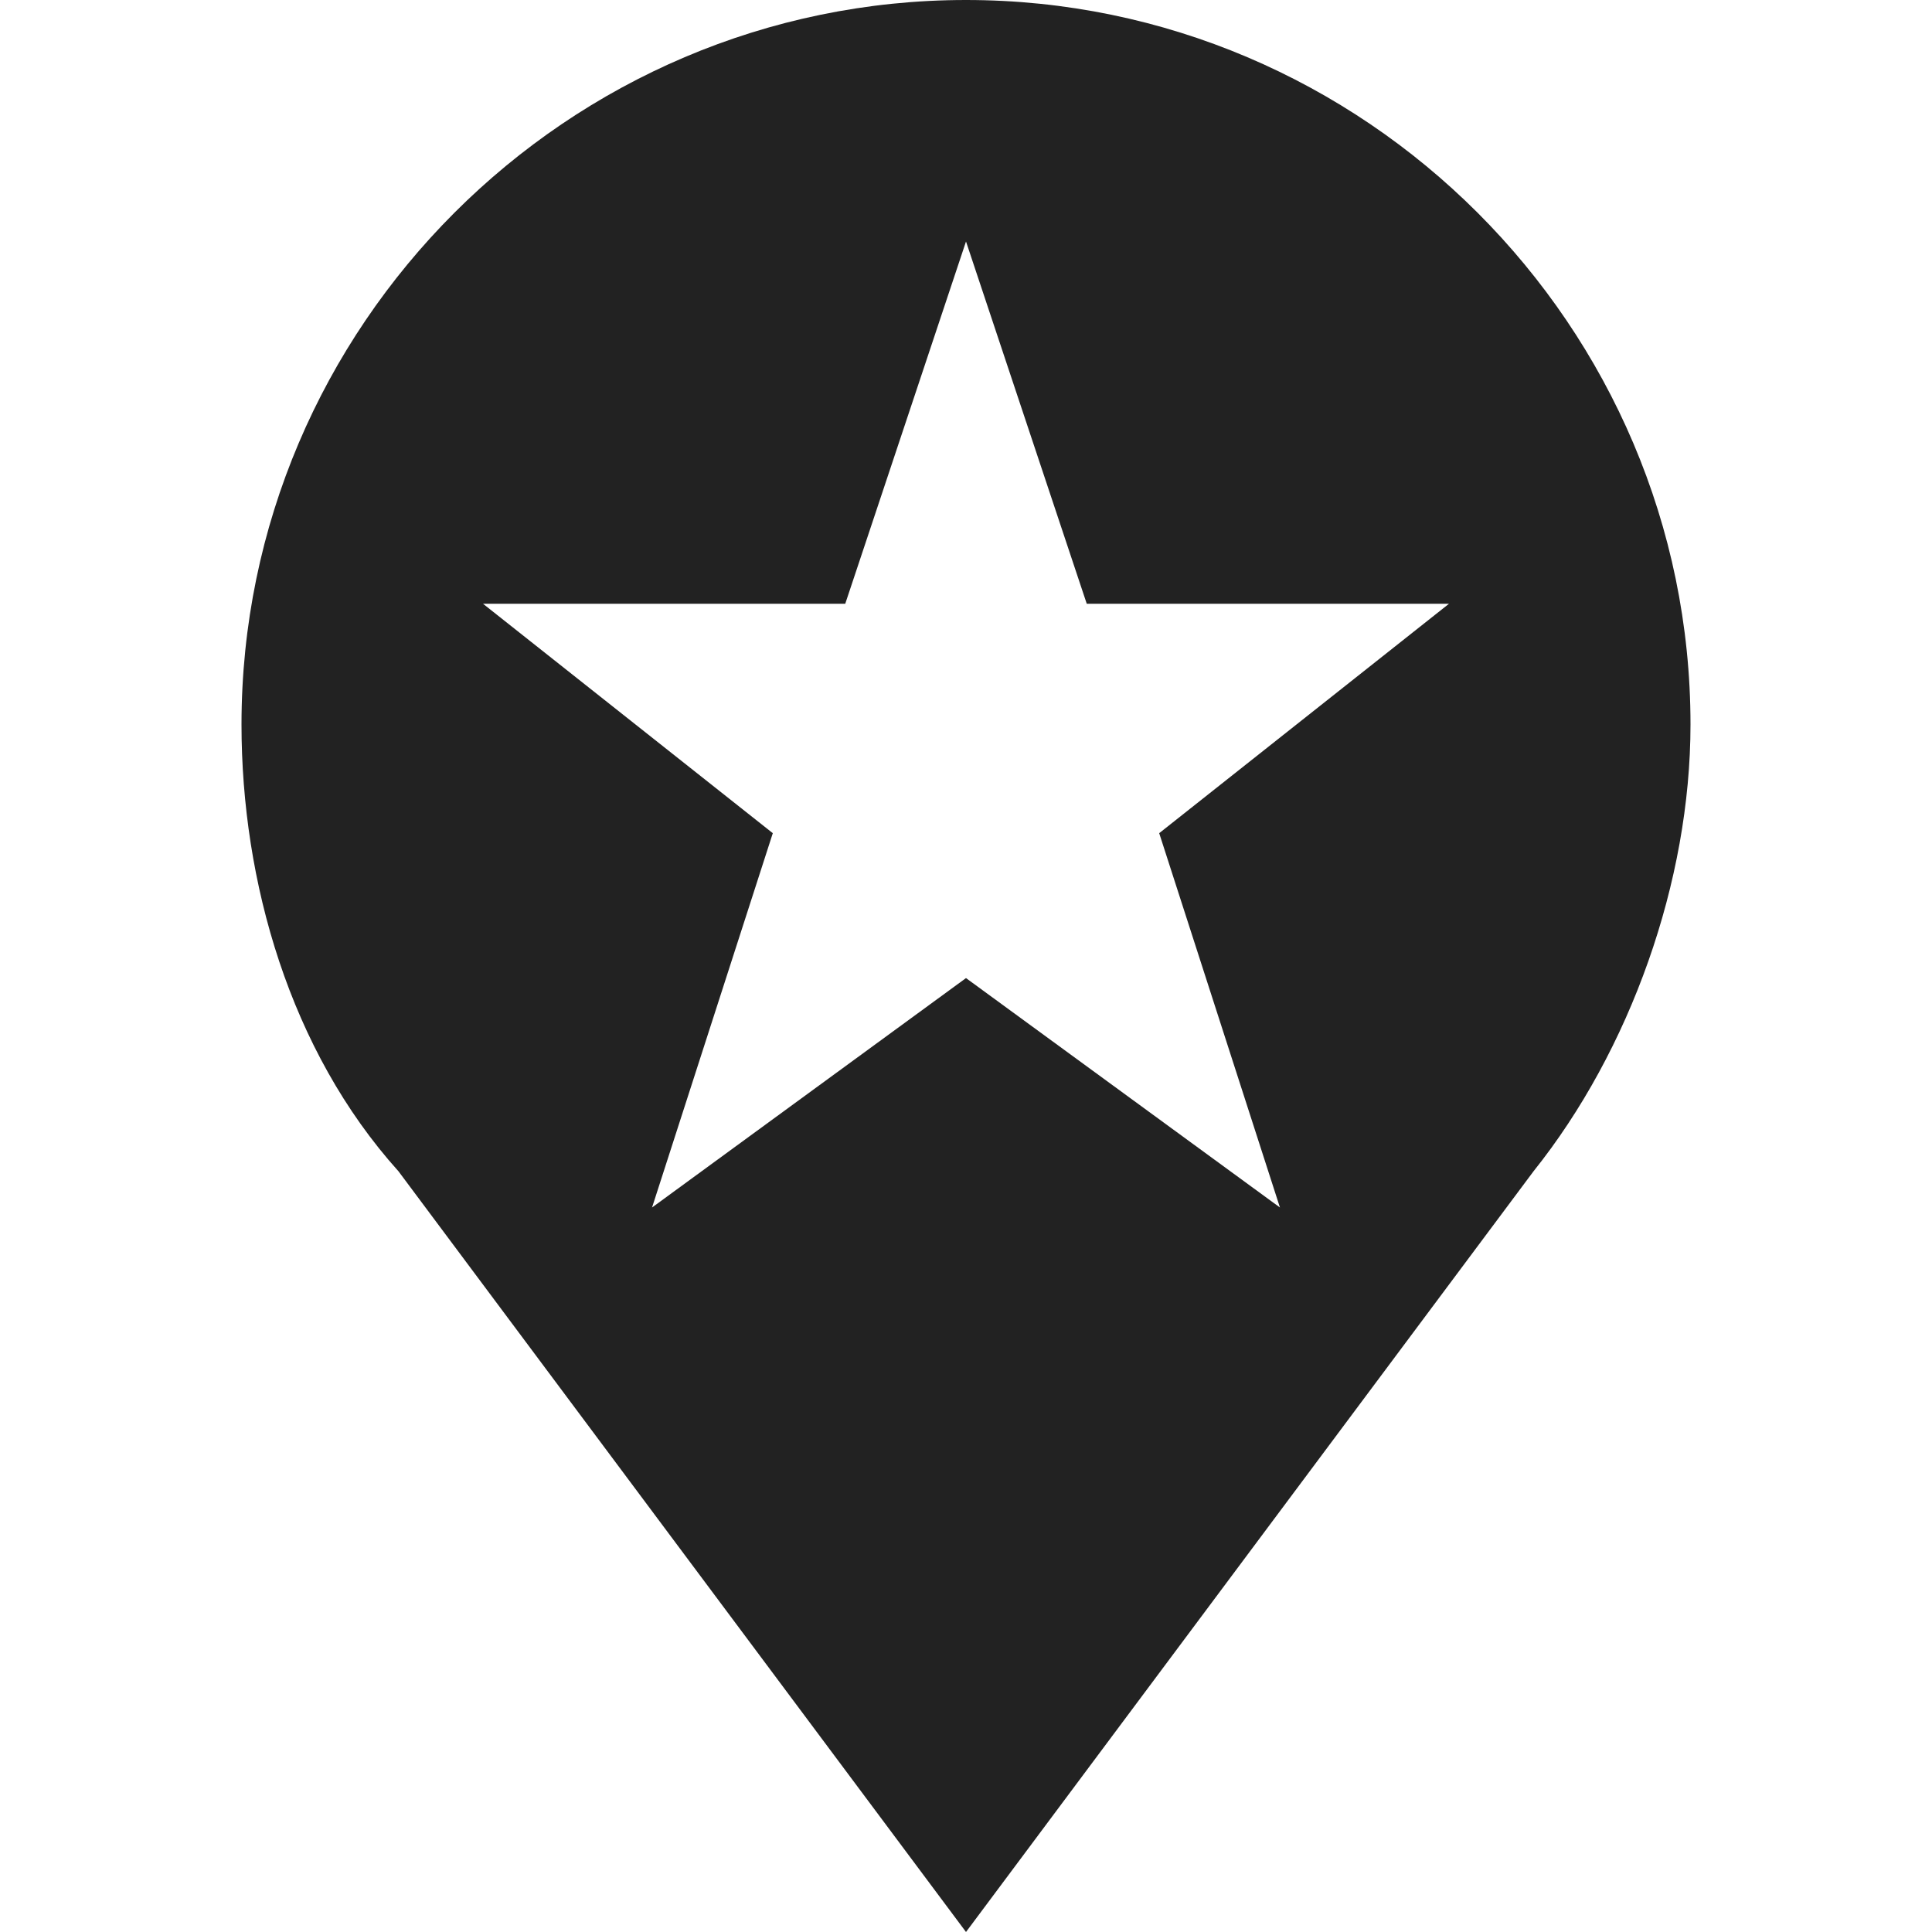 <!-- Generated by Trend Micro Style Portal -->
<svg version="1.1" xmlns="http://www.w3.org/2000/svg" width="16" height="16" viewBox="0 0 16 16">
  <title>pin-star</title>
  <path fill="rgb(34,34,34)" d="M14 6c0-3.3-2.7-6-6-6s-6 2.7-6 6c0 1.3 0.4 2.7 1.3 3.7v0l4.7 6.3 4.7-6.3c0.8-1 1.3-2.4 1.3-3.7zM10.6 10l-2.6-1.9-2.6 1.9 1-3.1-2.4-1.9h3l1-3 1 3h3l-2.4 1.9 1 3.1z"></path>
</svg>